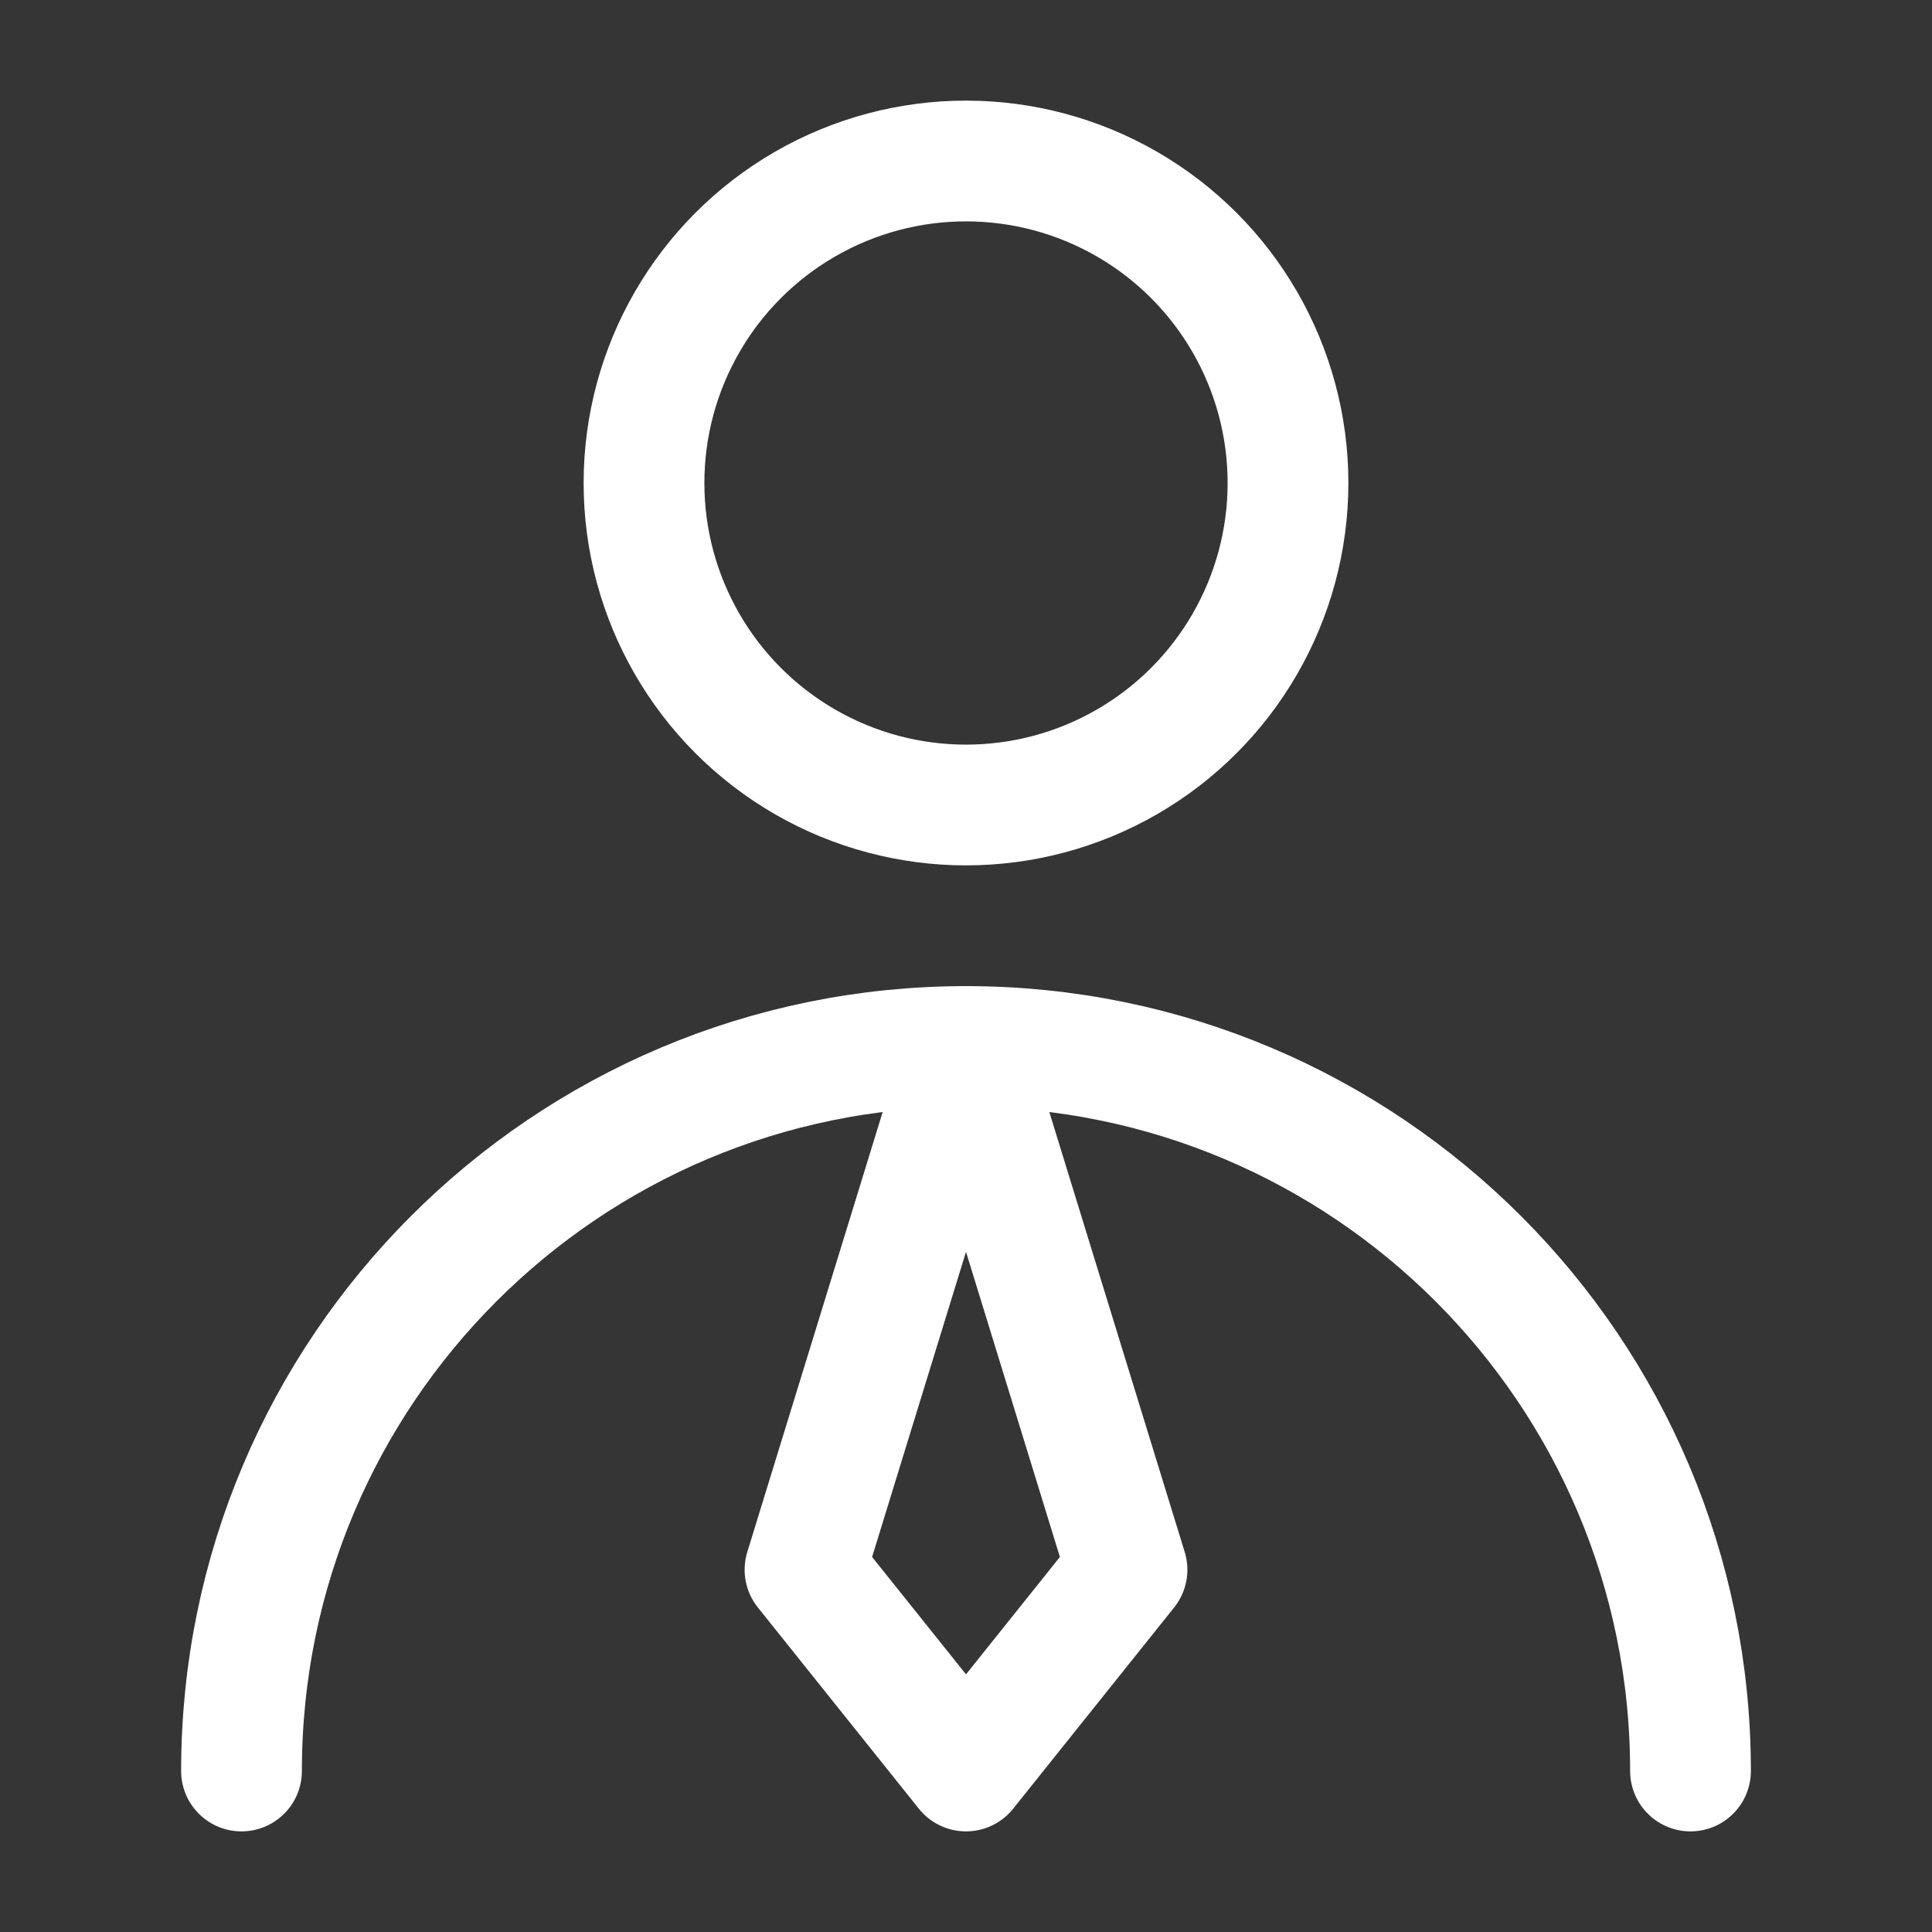 <?xml version="1.0" encoding="UTF-8"?><svg width="24" height="24" viewBox="0 0 48 48" fill="none" xmlns="http://www.w3.org/2000/svg"><rect x="0" y="0" width="48" height="48" fill="#333333" stroke="none"/><rect width="48" height="48" fill="white" fill-opacity="0.01"/><circle cx="24" cy="12" r="8" fill="none" stroke="#ffffff" stroke-width="3" stroke-linecap="round" stroke-linejoin="round"/><path d="M42 44C42 34.059 33.941 26 24 26C14.059 26 6 34.059 6 44" stroke="#ffffff" stroke-width="3" stroke-linecap="round" stroke-linejoin="round"/><path d="M24 44L28 39L24 26L20 39L24 44Z" fill="none" stroke="#ffffff" stroke-width="3" stroke-linecap="round" stroke-linejoin="round"/></svg>